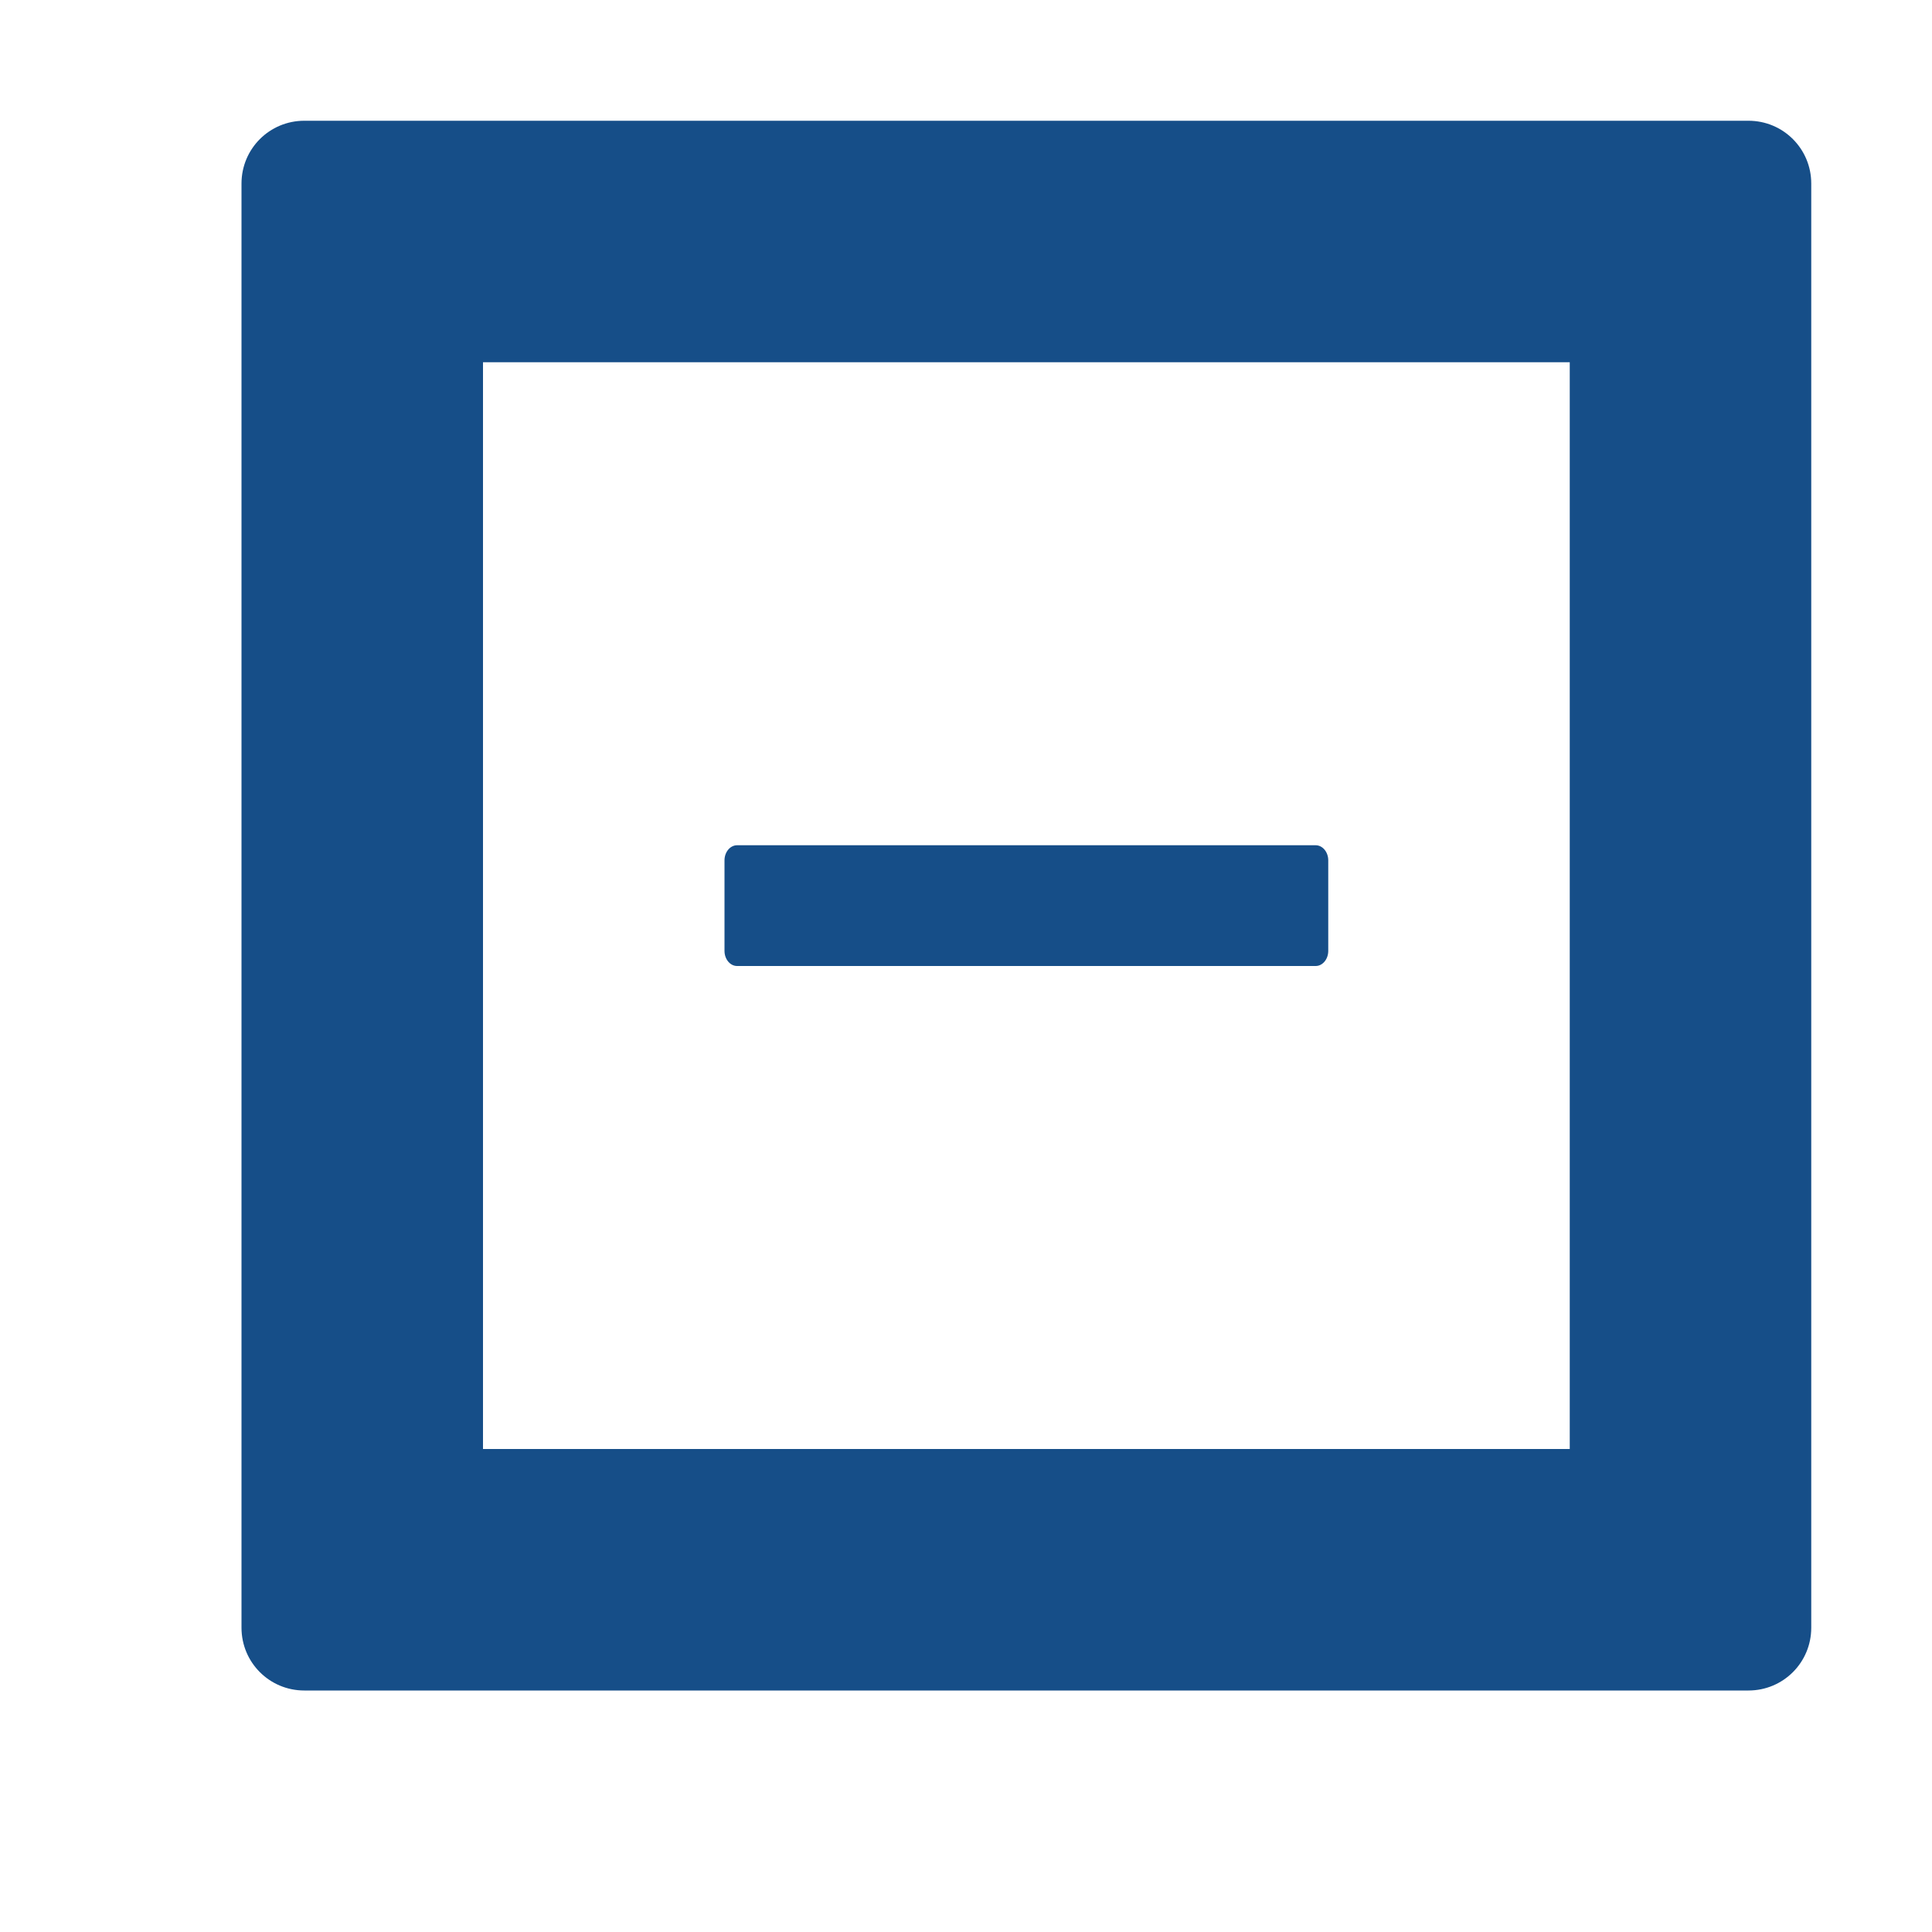 <?xml version="1.0" encoding="UTF-8"?>
<svg width="16px" height="16px" viewBox="0 0 16 16" version="1.1" xmlns="http://www.w3.org/2000/svg" xmlns:xlink="http://www.w3.org/1999/xlink">
    
    <g id="FMEA" stroke="none" stroke-width="1"  fill-rule="evenodd">
        <g id="iocn" transform="translate(-14, -25)" fill="#164E88" fill-rule="nonzero">
            <path d="M28.48,26 C28.768,26 29,26.232 29,26.52 L29,26.52 L29,38.48 C29,38.768 28.768,39 28.48,39 L28.48,39 L16.52,39 C16.232,39 16,38.768 16,38.48 L16,38.48 L16,26.52 C16,26.232 16.232,26 16.52,26 L16.52,26 Z M27,28 L18,28 L18,37 L27,37 L27,28 Z M24.896,32 C24.953,32 25,32.056 25,32.125 L25,32.125 L25,32.875 C25,32.944 24.953,33 24.896,33 L24.896,33 L20.104,33 C20.047,33 20,32.944 20,32.875 L20,32.875 L20,32.125 C20,32.056 20.047,32 20.104,32 L20.104,32 Z" id="fill"></path>
        </g>
    </g>
</svg>